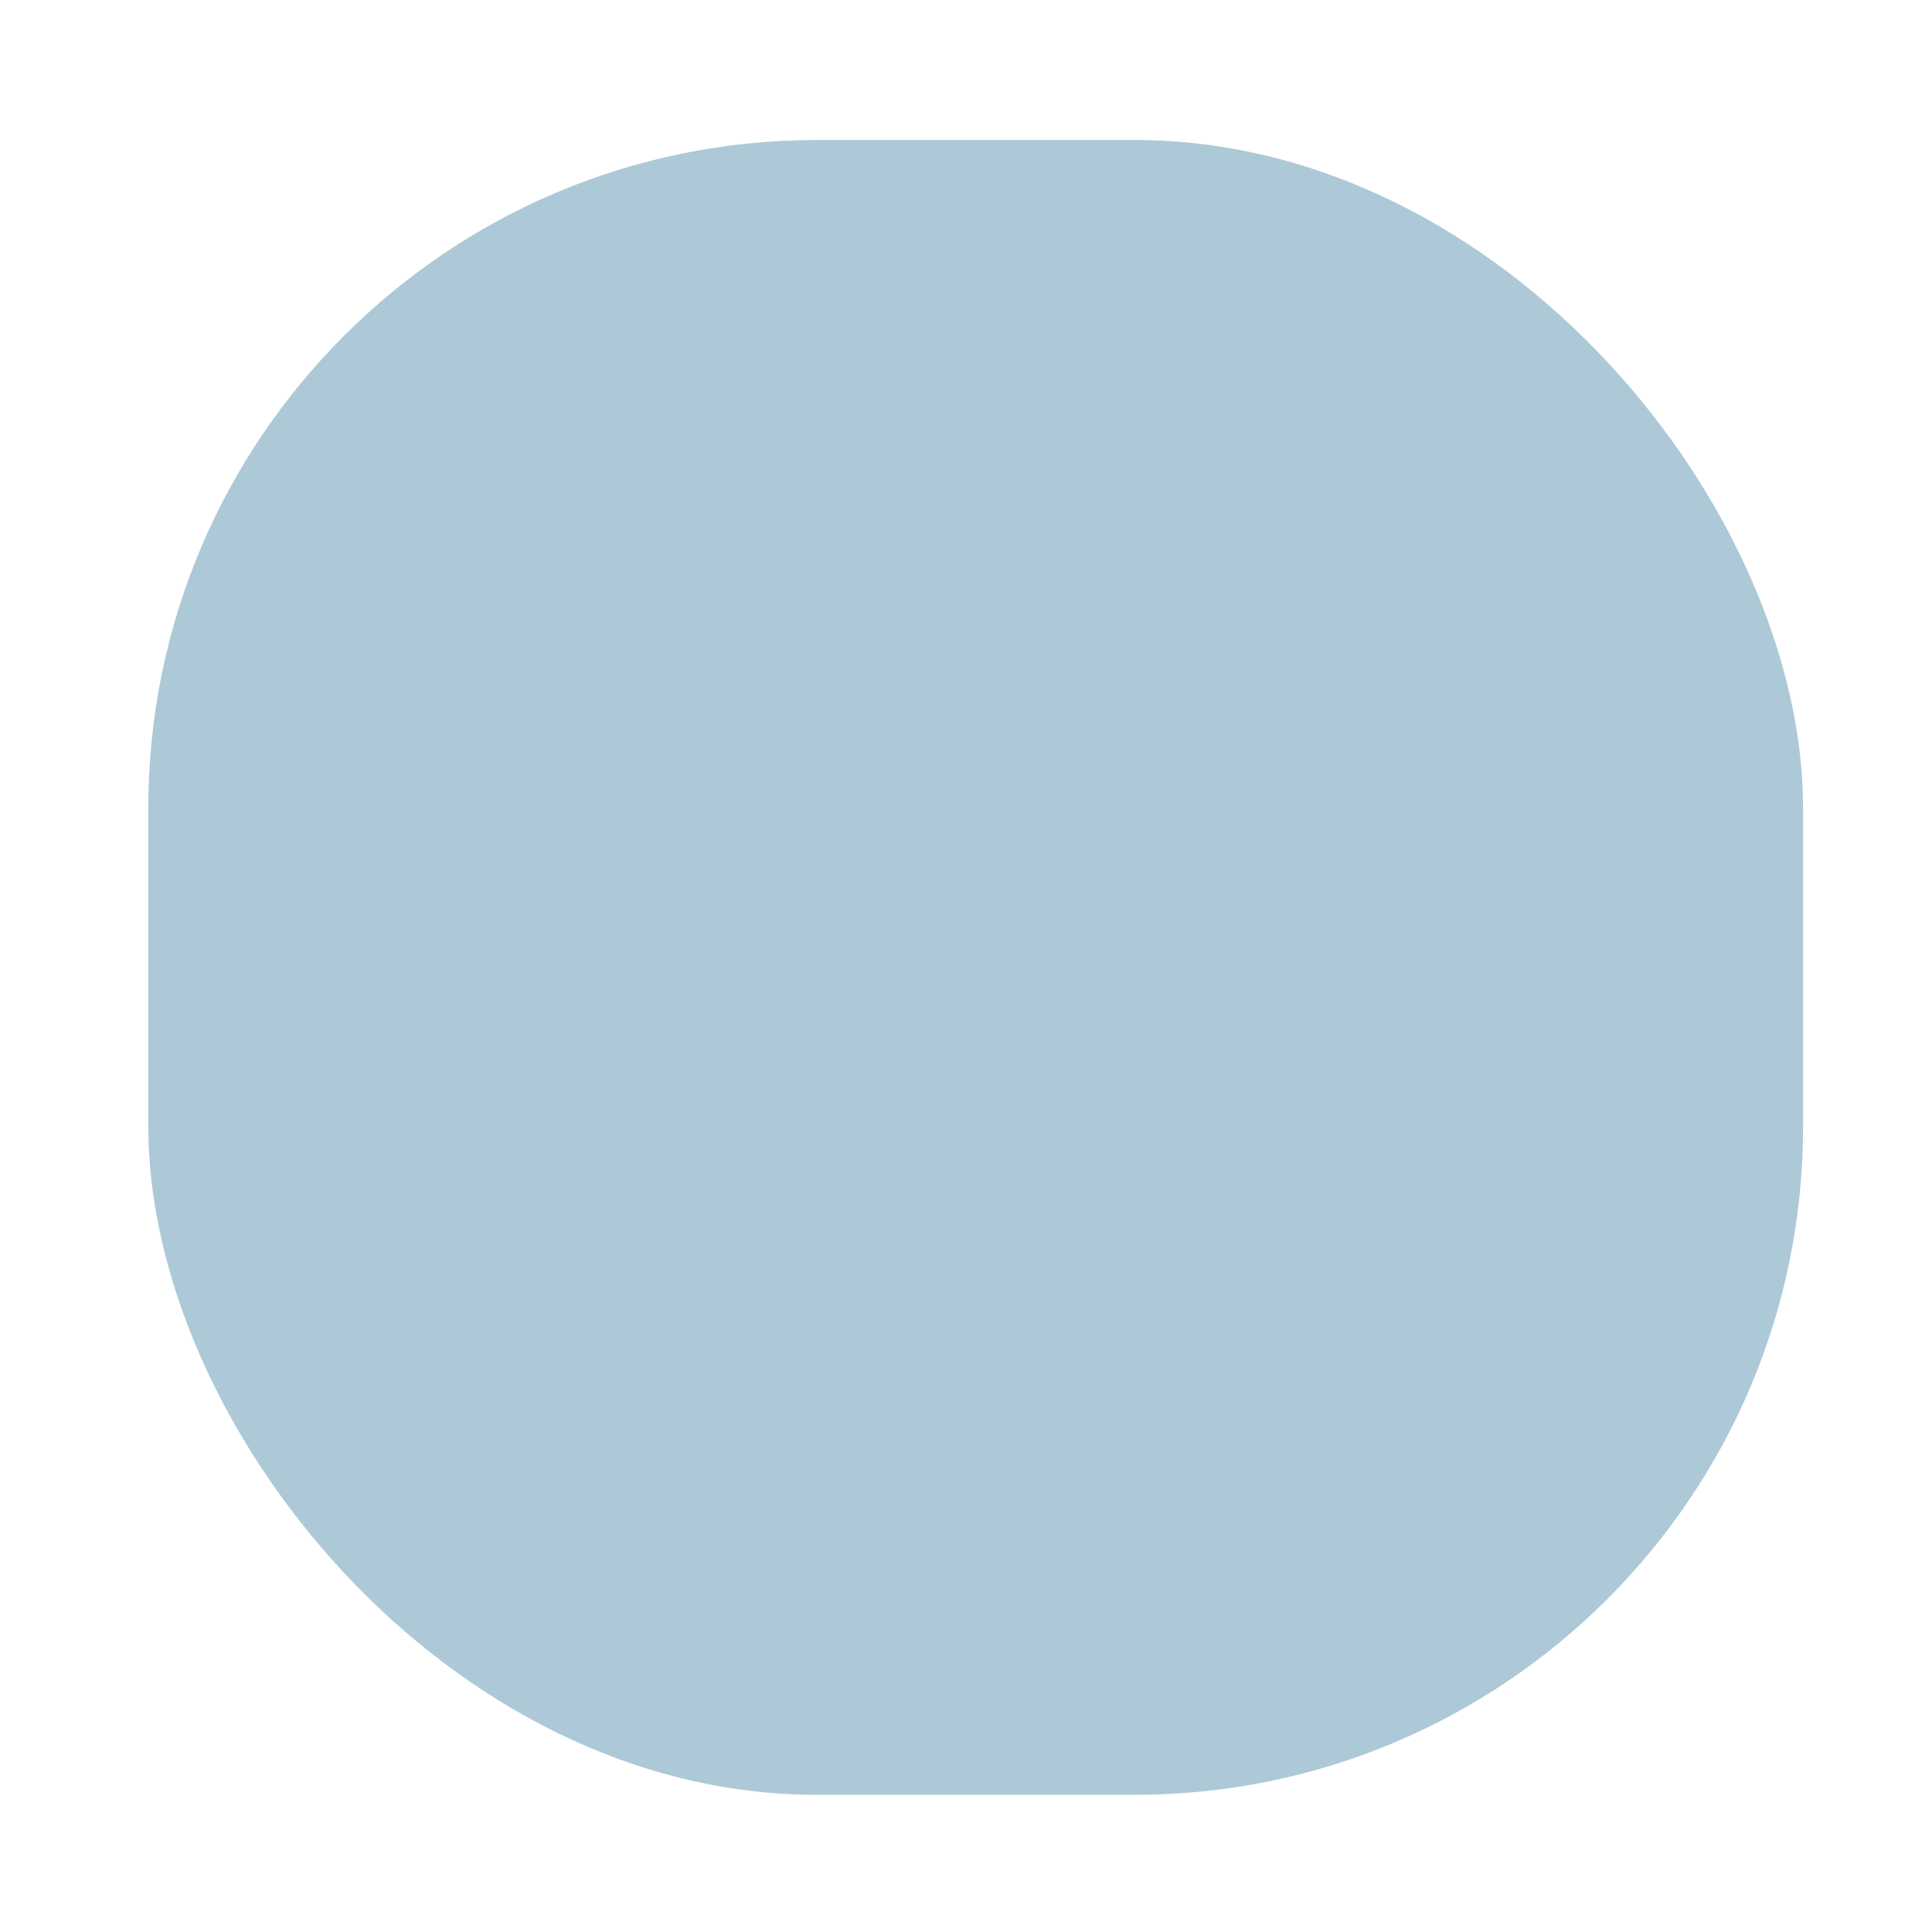 <svg width="74" height="74" viewBox="0 0 74 74" fill="none" xmlns="http://www.w3.org/2000/svg">
<g filter="url(#filter0_d_1693_16830)">
<rect x="5.68" y="5.363" width="63.382" height="63.382" rx="25.596" fill="#ADC9D7"/>
<rect x="5.68" y="5.363" width="63.382" height="63.382" rx="25.596"/>
</g>
<defs>
<filter id="filter0_d_1693_16830" x="0.804" y="0.488" width="73.134" height="73.133" filterUnits="userSpaceOnUse" color-interpolation-filters="sRGB">
<feFlood flood-opacity="0" result="BackgroundImageFix"/>
<feColorMatrix in="SourceAlpha" type="matrix" values="0 0 0 0 0 0 0 0 0 0 0 0 0 0 0 0 0 0 127 0" result="hardAlpha"/>
<feOffset/>
<feGaussianBlur stdDeviation="2.438"/>
<feComposite in2="hardAlpha" operator="out"/>
<feColorMatrix type="matrix" values="0 0 0 0 0 0 0 0 0 0 0 0 0 0 0 0 0 0 0.25 0"/>
<feBlend mode="normal" in2="BackgroundImageFix" result="effect1_dropShadow_1693_16830"/>
<feBlend mode="normal" in="SourceGraphic" in2="effect1_dropShadow_1693_16830" result="shape"/>
</filter>
</defs>
</svg>
